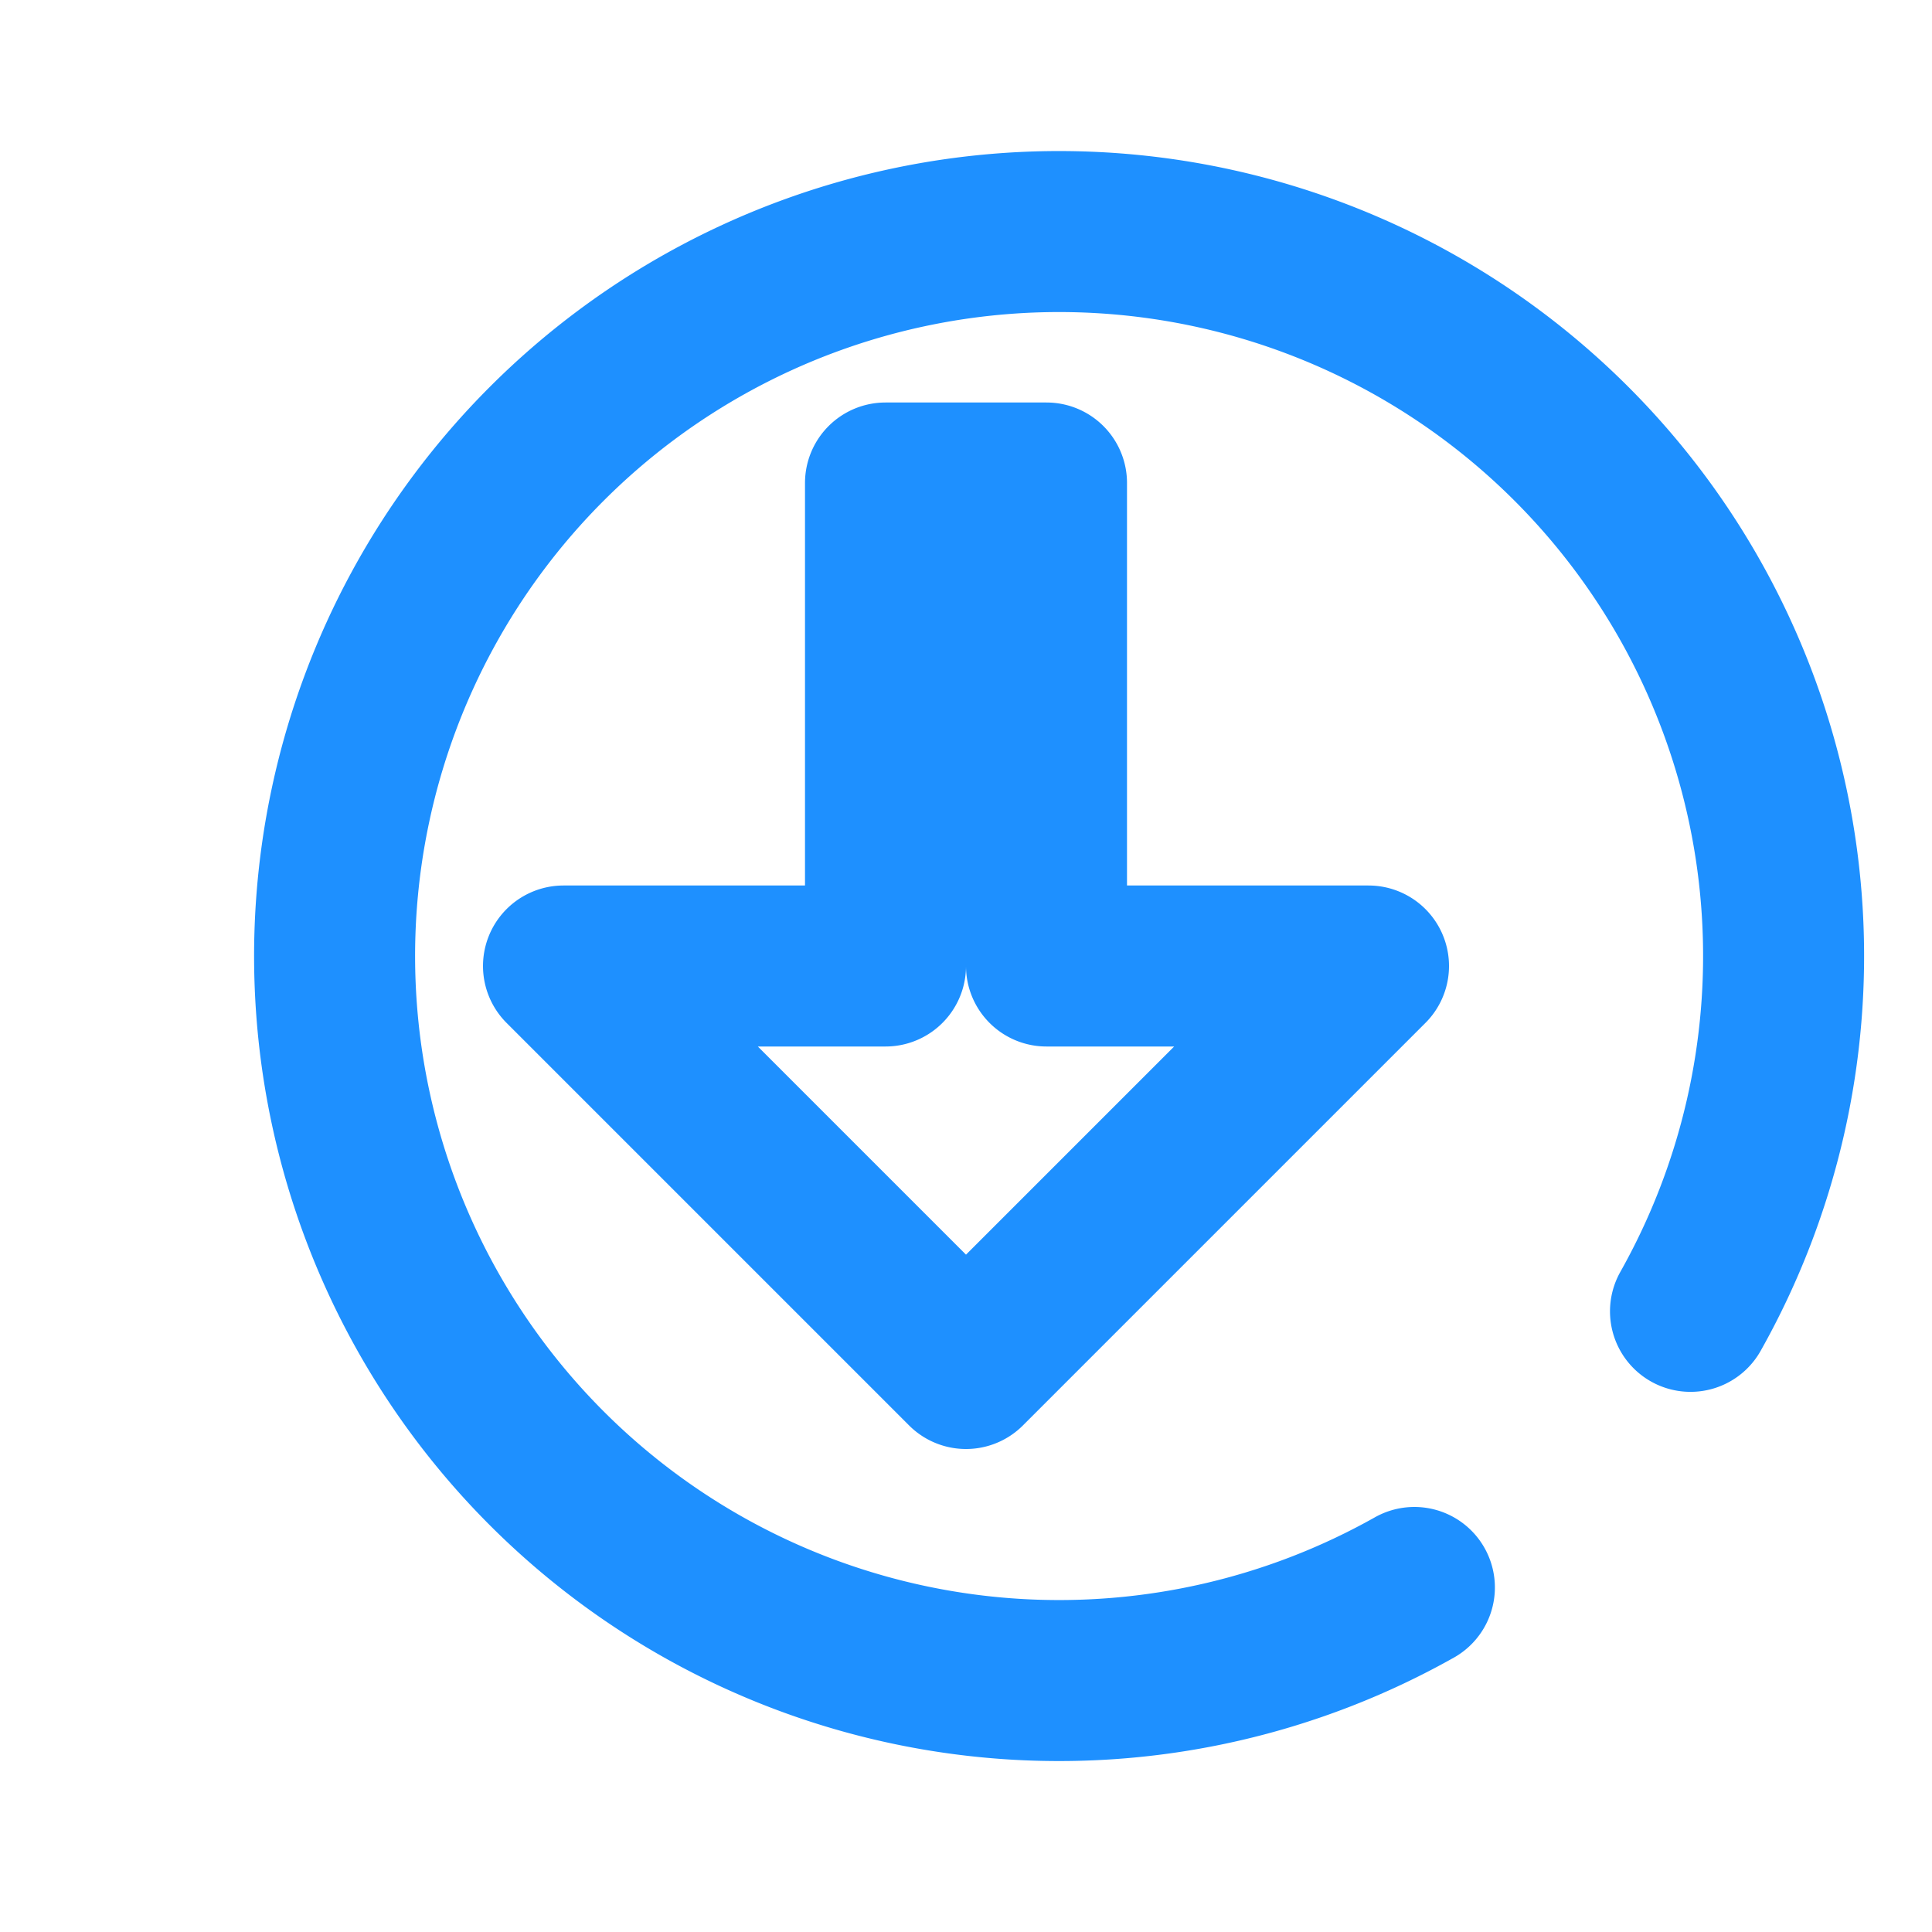 <svg xmlns="http://www.w3.org/2000/svg" viewBox="0 0 24 24" fill="none" stroke="currentColor" stroke-width="2" stroke-linecap="round" stroke-linejoin="round" class="icon" style="color: #1e90ff;">
  <path d="M21 16.29a9 9 0 1 0-3.43 3.43M13 6h-2v6H7l5 5 5-5h-4V6z"/>
</svg>
